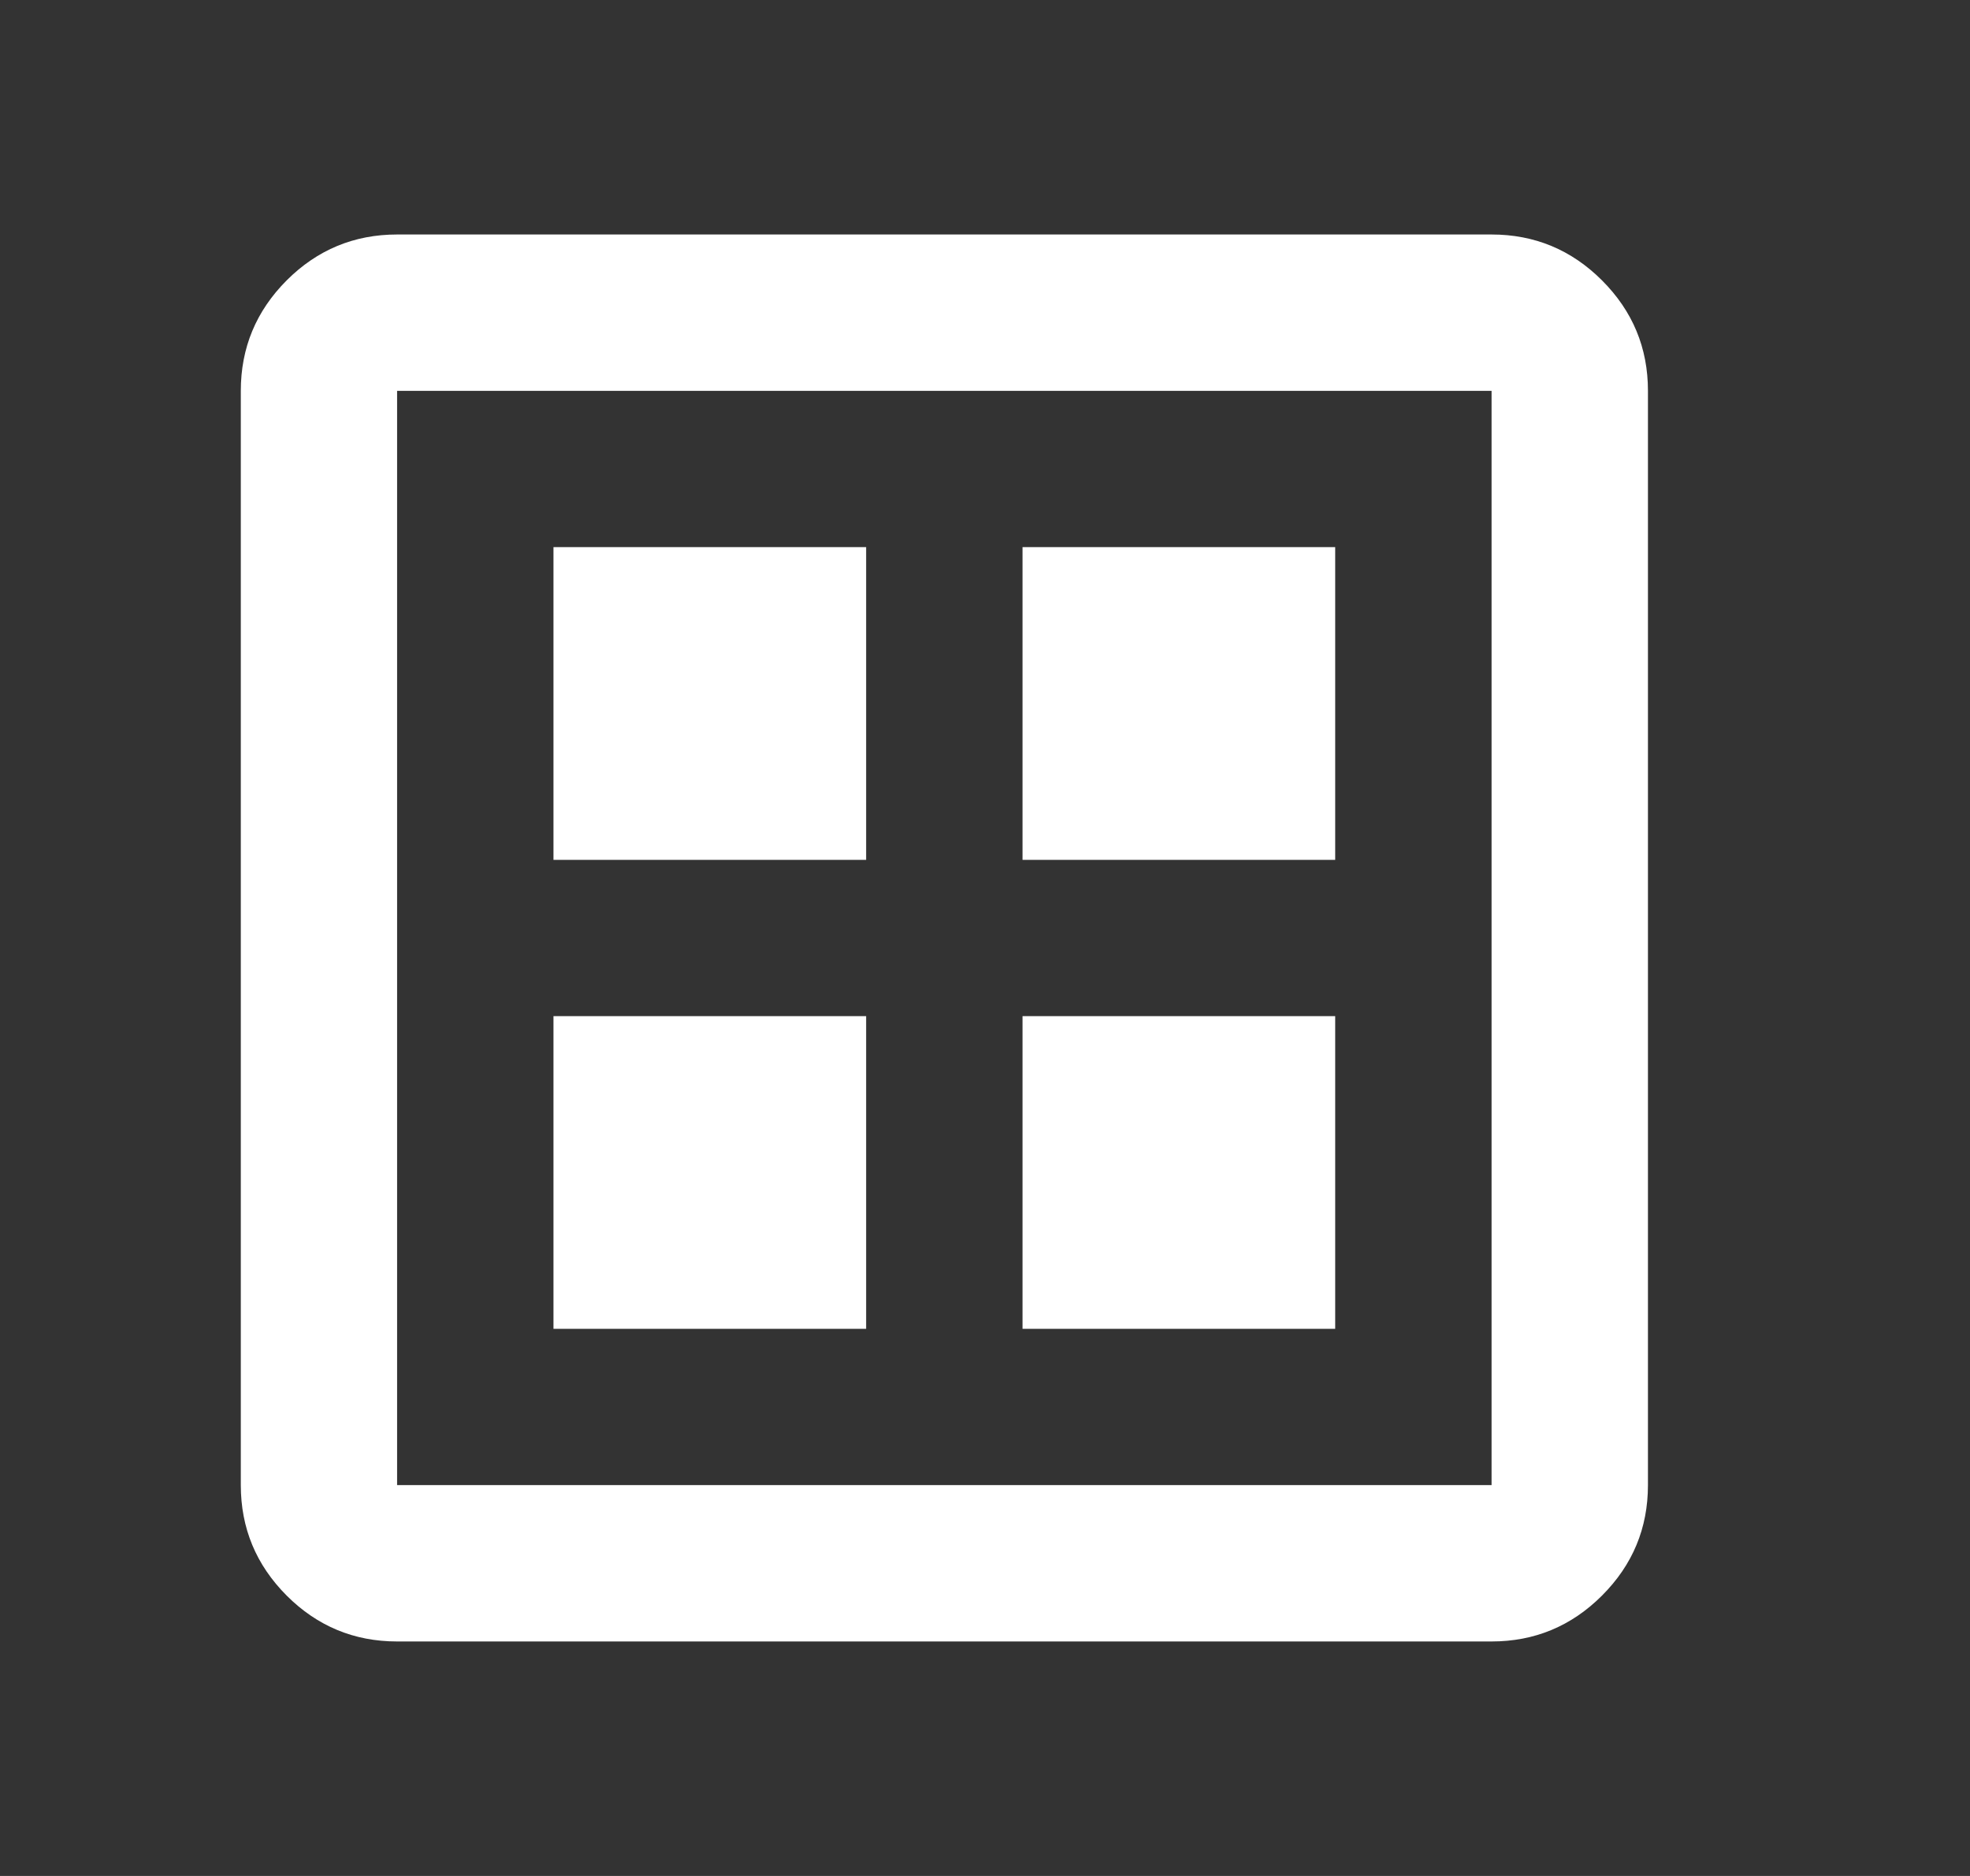<svg width="21" height="20" viewBox="0 0 21 20" fill="none" xmlns="http://www.w3.org/2000/svg">
<rect x="0" y="0" width="21" height="20" fill="#333333" stroke="none"/>
<path d="M5.9 14.167H9.233V10.833H5.9V14.167ZM10.9 14.167H14.233V10.833H10.9V14.167ZM5.9 9.167H9.233V5.833H5.9V9.167ZM10.9 9.167H14.233V5.833H10.9V9.167ZM4.233 17.5C3.775 17.5 3.382 17.337 3.056 17.011C2.73 16.684 2.567 16.292 2.567 15.833V4.167C2.567 3.708 2.73 3.316 3.056 2.989C3.382 2.663 3.775 2.5 4.233 2.5H15.9C16.358 2.5 16.751 2.663 17.077 2.989C17.404 3.316 17.567 3.708 17.567 4.167V15.833C17.567 16.292 17.404 16.684 17.077 17.011C16.751 17.337 16.358 17.5 15.9 17.5H4.233ZM4.233 15.833H15.9V4.167H4.233V15.833ZM4.233 4.167V15.833V4.167Z" fill="white"/>
</svg>
